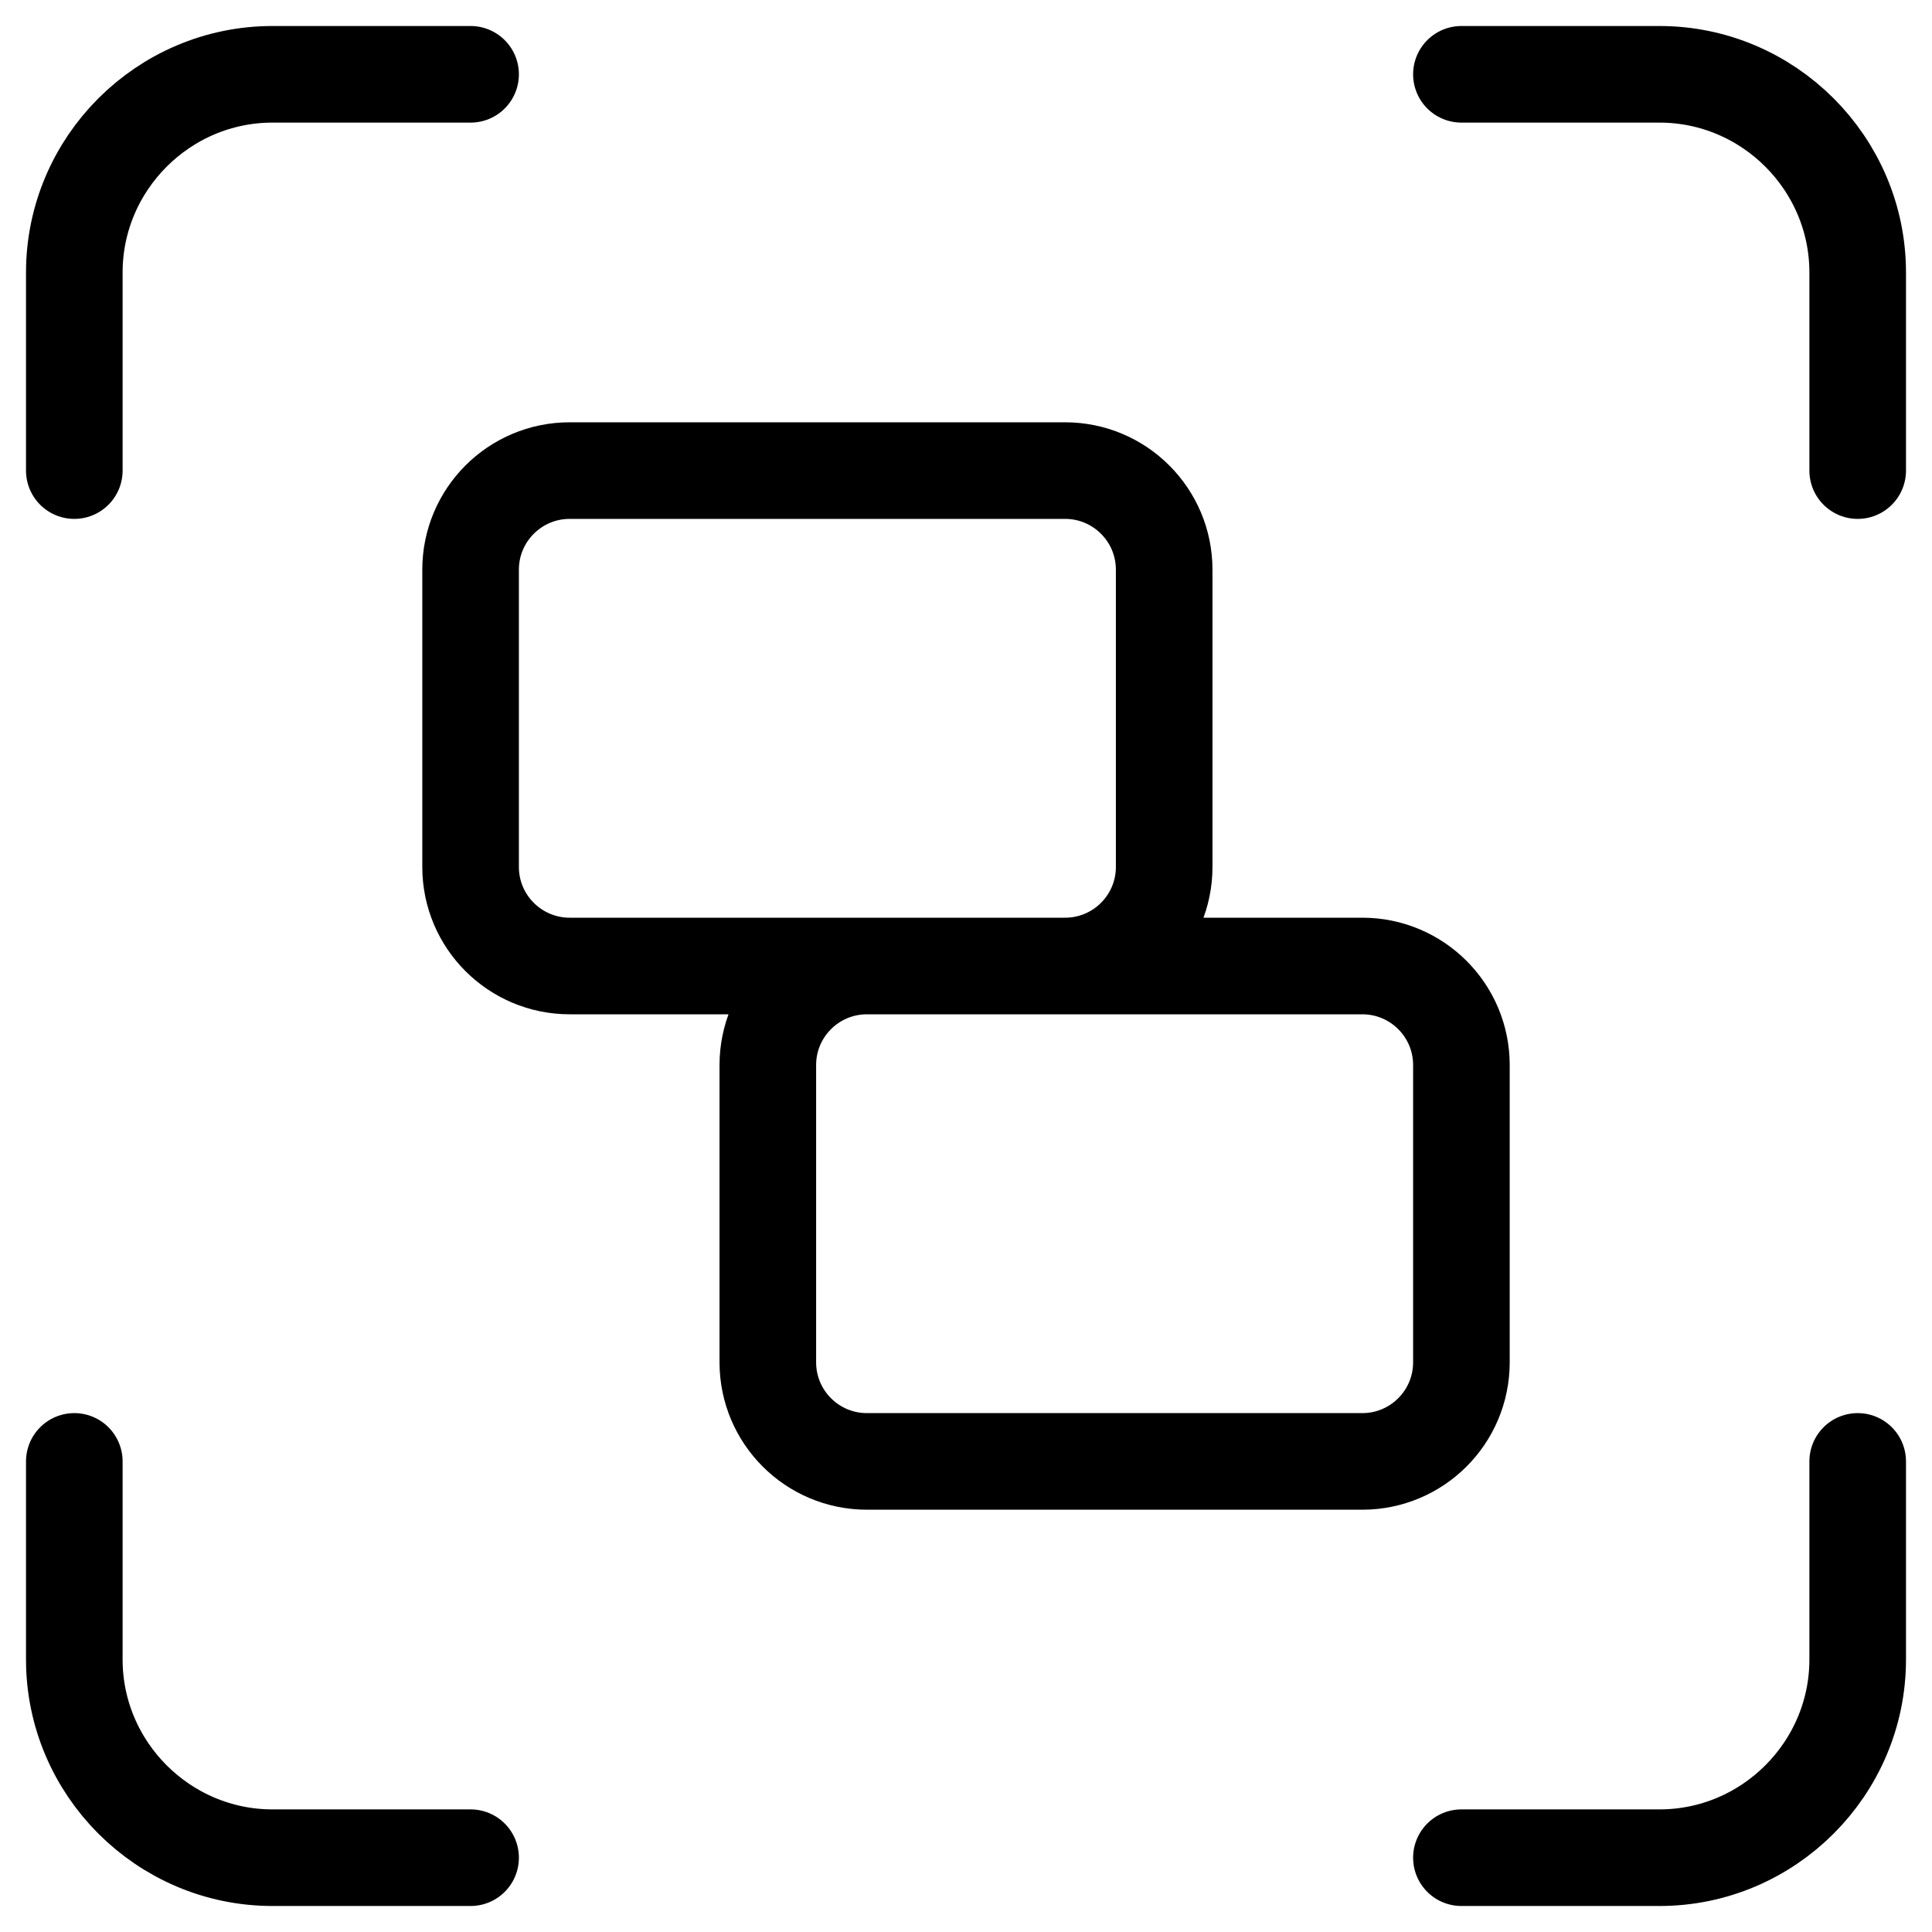 <svg width="26" height="26" viewBox="0 0 26 26" fill="none" xmlns="http://www.w3.org/2000/svg">
<path d="M1 6.333V3.667C1 2.2 2.2 1 3.667 1L6.333 1M19.667 1L22.333 1C23.8 1 25 2.2 25 3.667V6.333M25 19.667V22.333C25 23.8 23.8 25 22.333 25H19.667M6.333 25H3.667C2.2 25 1 23.8 1 22.333V19.667M7.667 6.333H14.333C15.07 6.333 15.667 6.93 15.667 7.667V11.667C15.667 12.403 15.07 13 14.333 13H7.667C6.93 13 6.333 12.403 6.333 11.667V7.667C6.333 6.93 6.93 6.333 7.667 6.333ZM11.667 13H18.333C19.07 13 19.667 13.597 19.667 14.333V18.333C19.667 19.07 19.07 19.667 18.333 19.667H11.667C10.93 19.667 10.333 19.07 10.333 18.333V14.333C10.333 13.597 10.93 13 11.667 13Z" stroke="currentColor" stroke-width="1.3" stroke-linecap="round" stroke-linejoin="round"/>
</svg>
